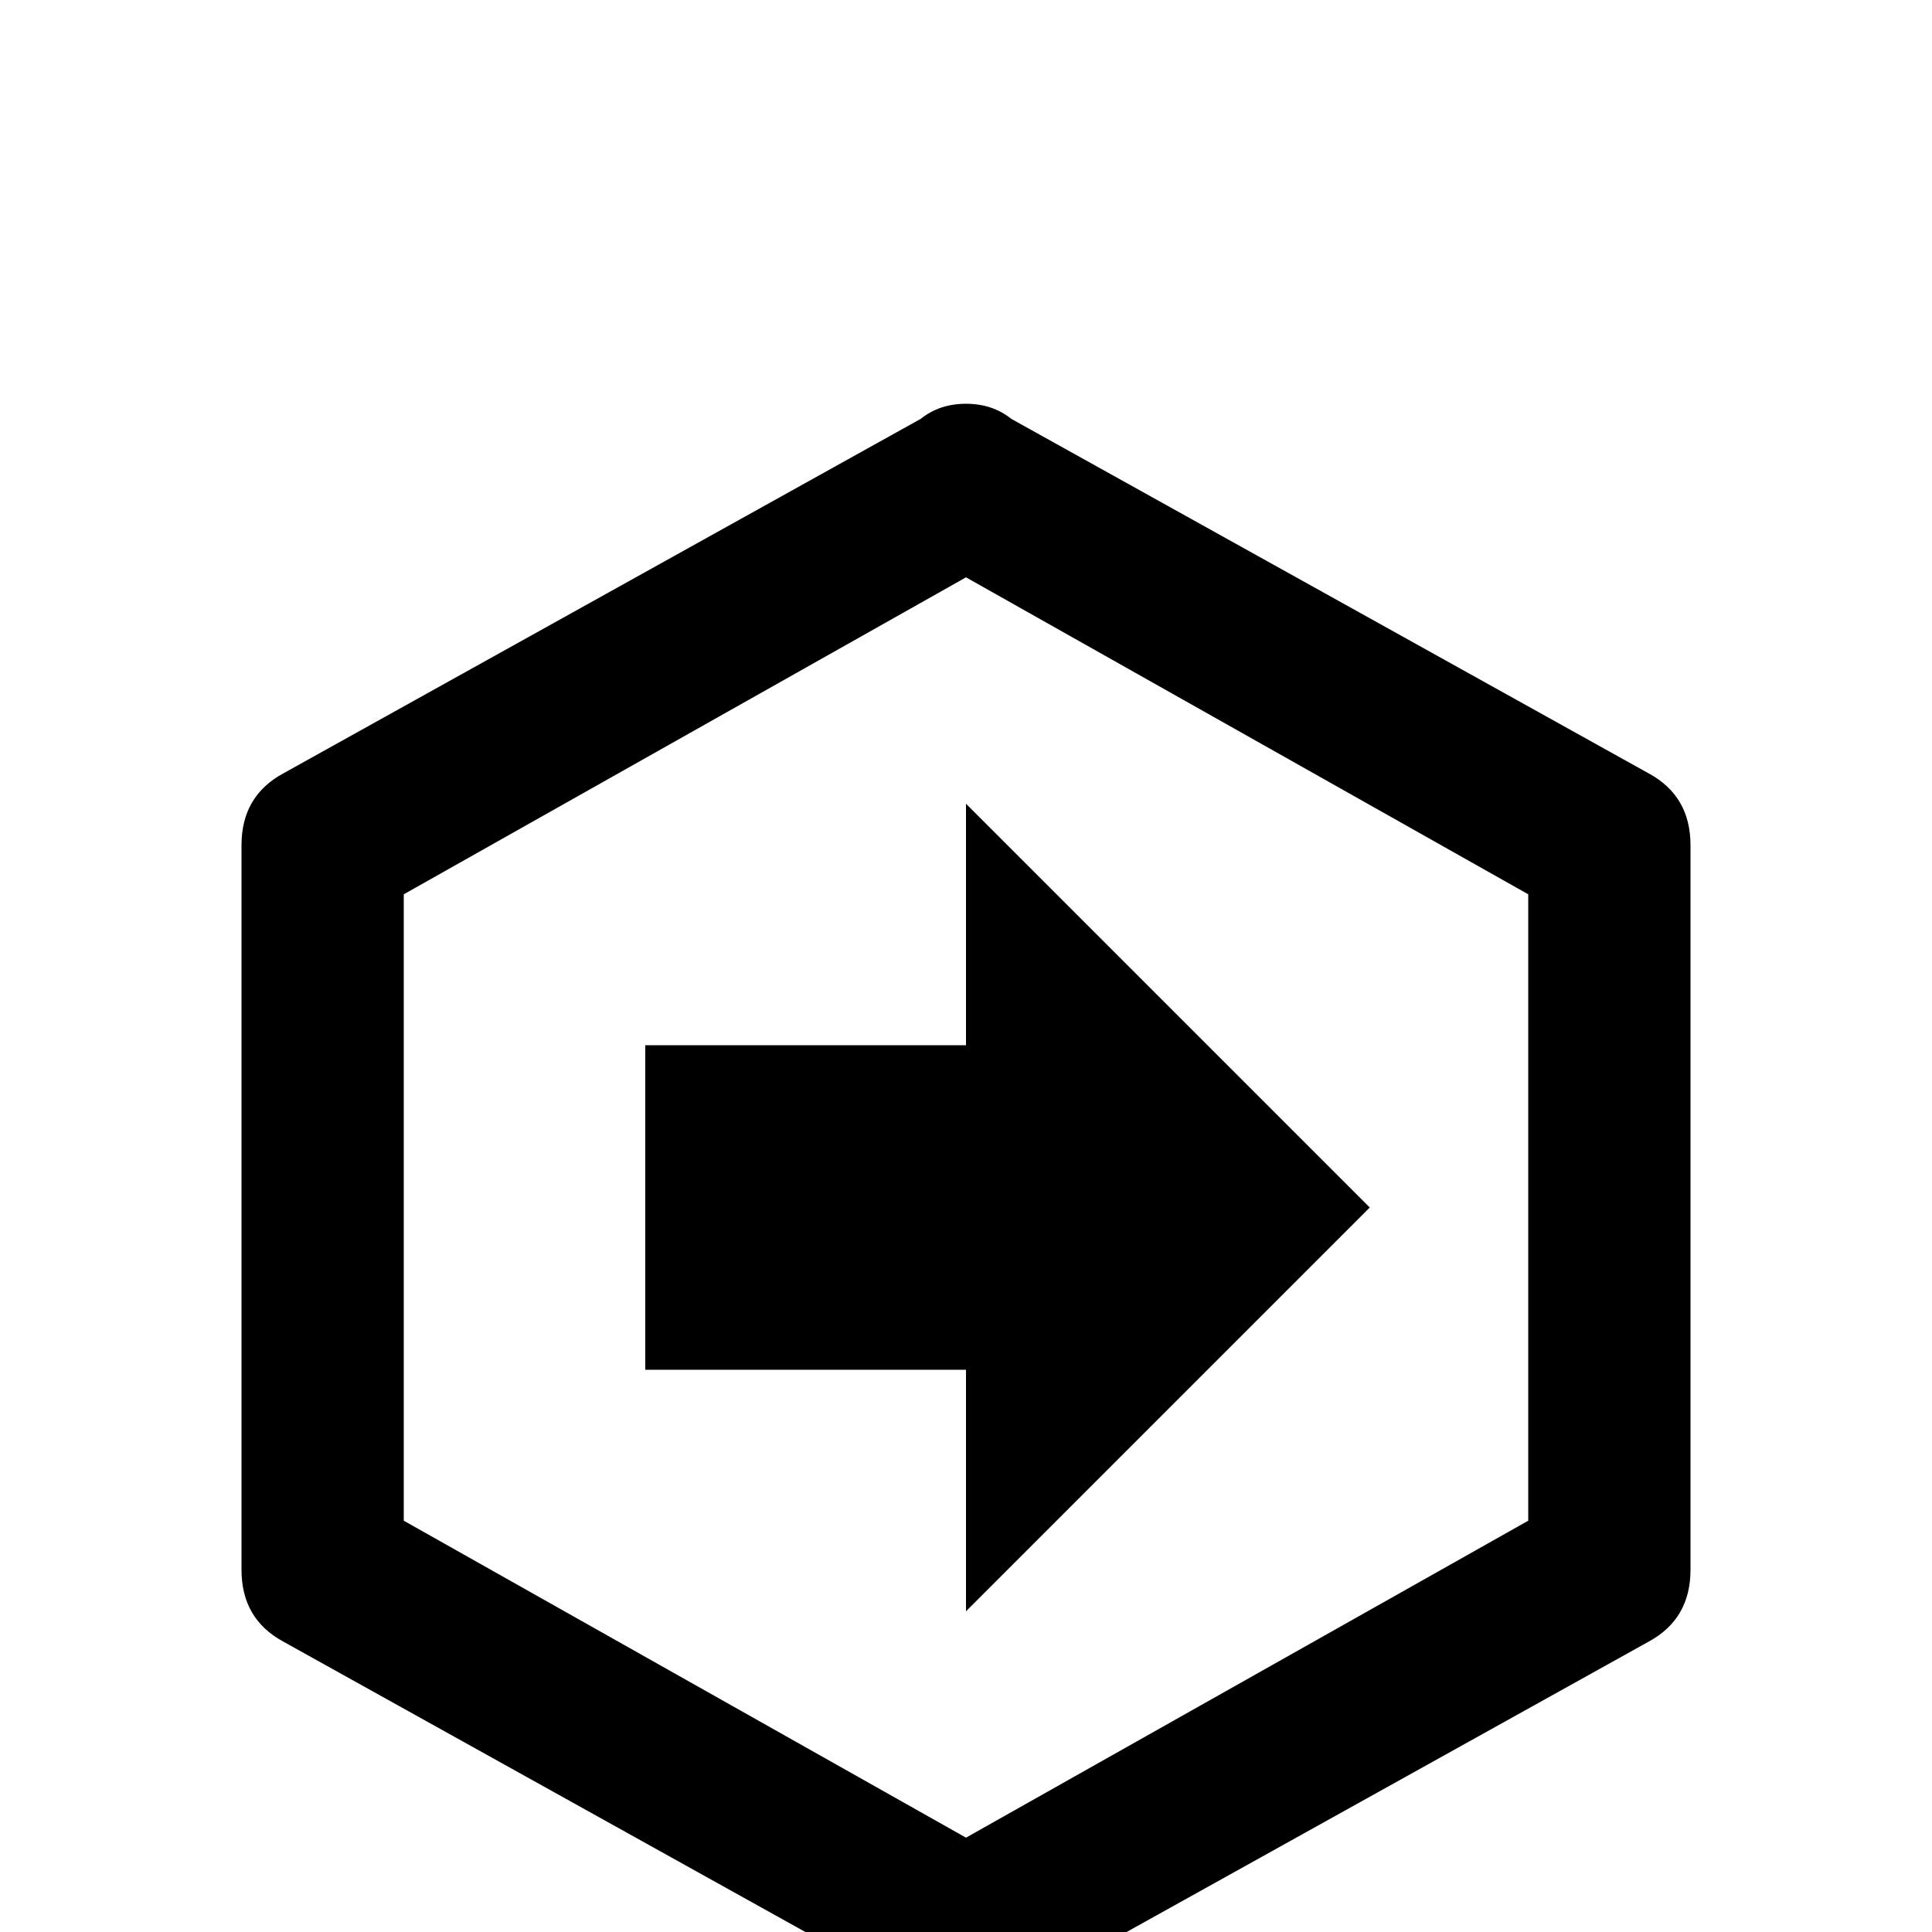 <svg xmlns="http://www.w3.org/2000/svg" viewBox="0 -512 512 512">
	<path fill="#000000" d="M363 -192L256 -85V-149H171V-235H256V-299ZM448 -96Q448 -83 437 -77L268 17Q263 21 256 21Q249 21 244 17L75 -77Q64 -83 64 -96V-288Q64 -301 75 -307L244 -401Q249 -405 256 -405Q263 -405 268 -401L437 -307Q448 -301 448 -288ZM256 -359L107 -275V-109L256 -25L405 -109V-275Z"/>
</svg>